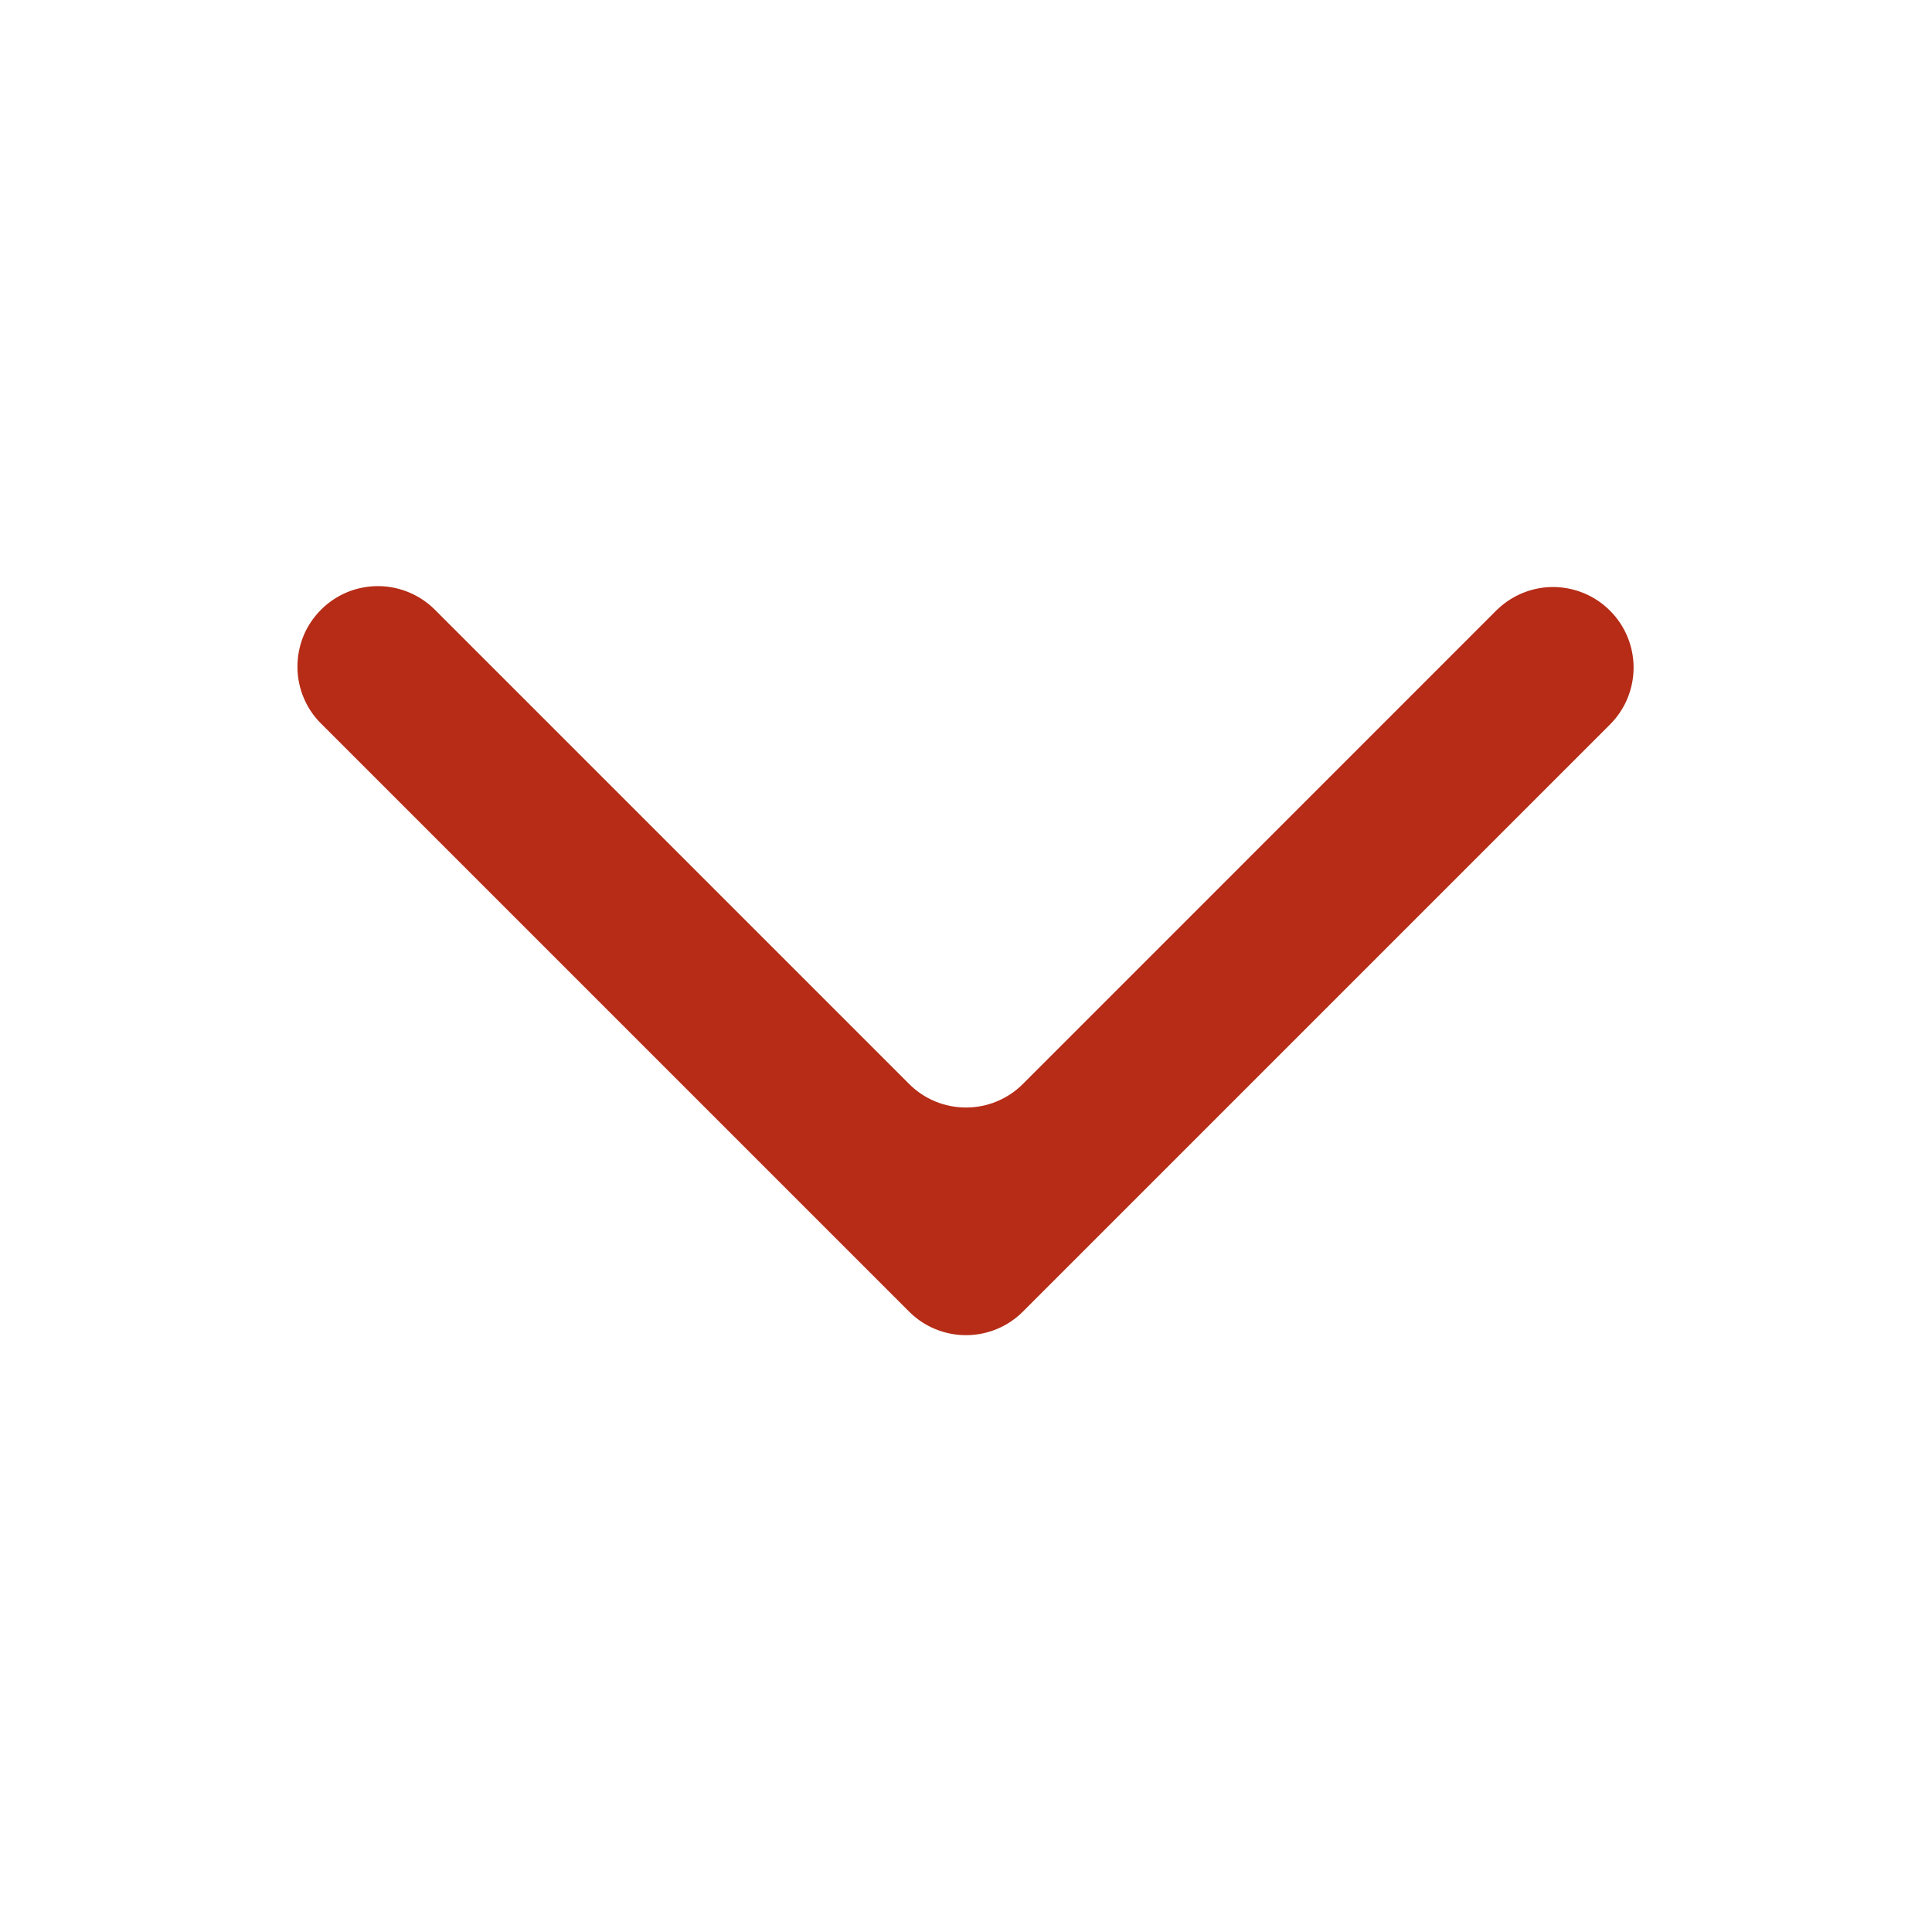 <svg width="24" height="24" viewBox="0 0 24 24" fill="none" xmlns="http://www.w3.org/2000/svg">
<g id="svgexport-7 (34) 1">
<g id="Group">
<path id="Vector" fillRule="evenodd" clipRule="evenodd" d="M4 9C3.904 8.908 3.828 8.798 3.776 8.676C3.723 8.554 3.696 8.422 3.695 8.29C3.694 8.157 3.719 8.025 3.769 7.902C3.819 7.779 3.894 7.668 3.988 7.574C4.081 7.48 4.193 7.406 4.316 7.355C4.439 7.305 4.571 7.28 4.703 7.281C4.836 7.282 4.967 7.31 5.089 7.362C5.211 7.414 5.322 7.491 5.414 7.586L11.293 13.465C11.48 13.653 11.735 13.758 12 13.758C12.265 13.758 12.52 13.653 12.707 13.465L18.586 7.585C18.774 7.398 19.028 7.292 19.293 7.292C19.559 7.293 19.813 7.398 20 7.586C20.188 7.773 20.293 8.028 20.293 8.293C20.293 8.558 20.188 8.813 20 9L12.707 16.293C12.52 16.481 12.265 16.586 12 16.586C11.735 16.586 11.48 16.481 11.293 16.293L4 9Z" fill="#B62C17"/>
</g>
</g>
</svg>
